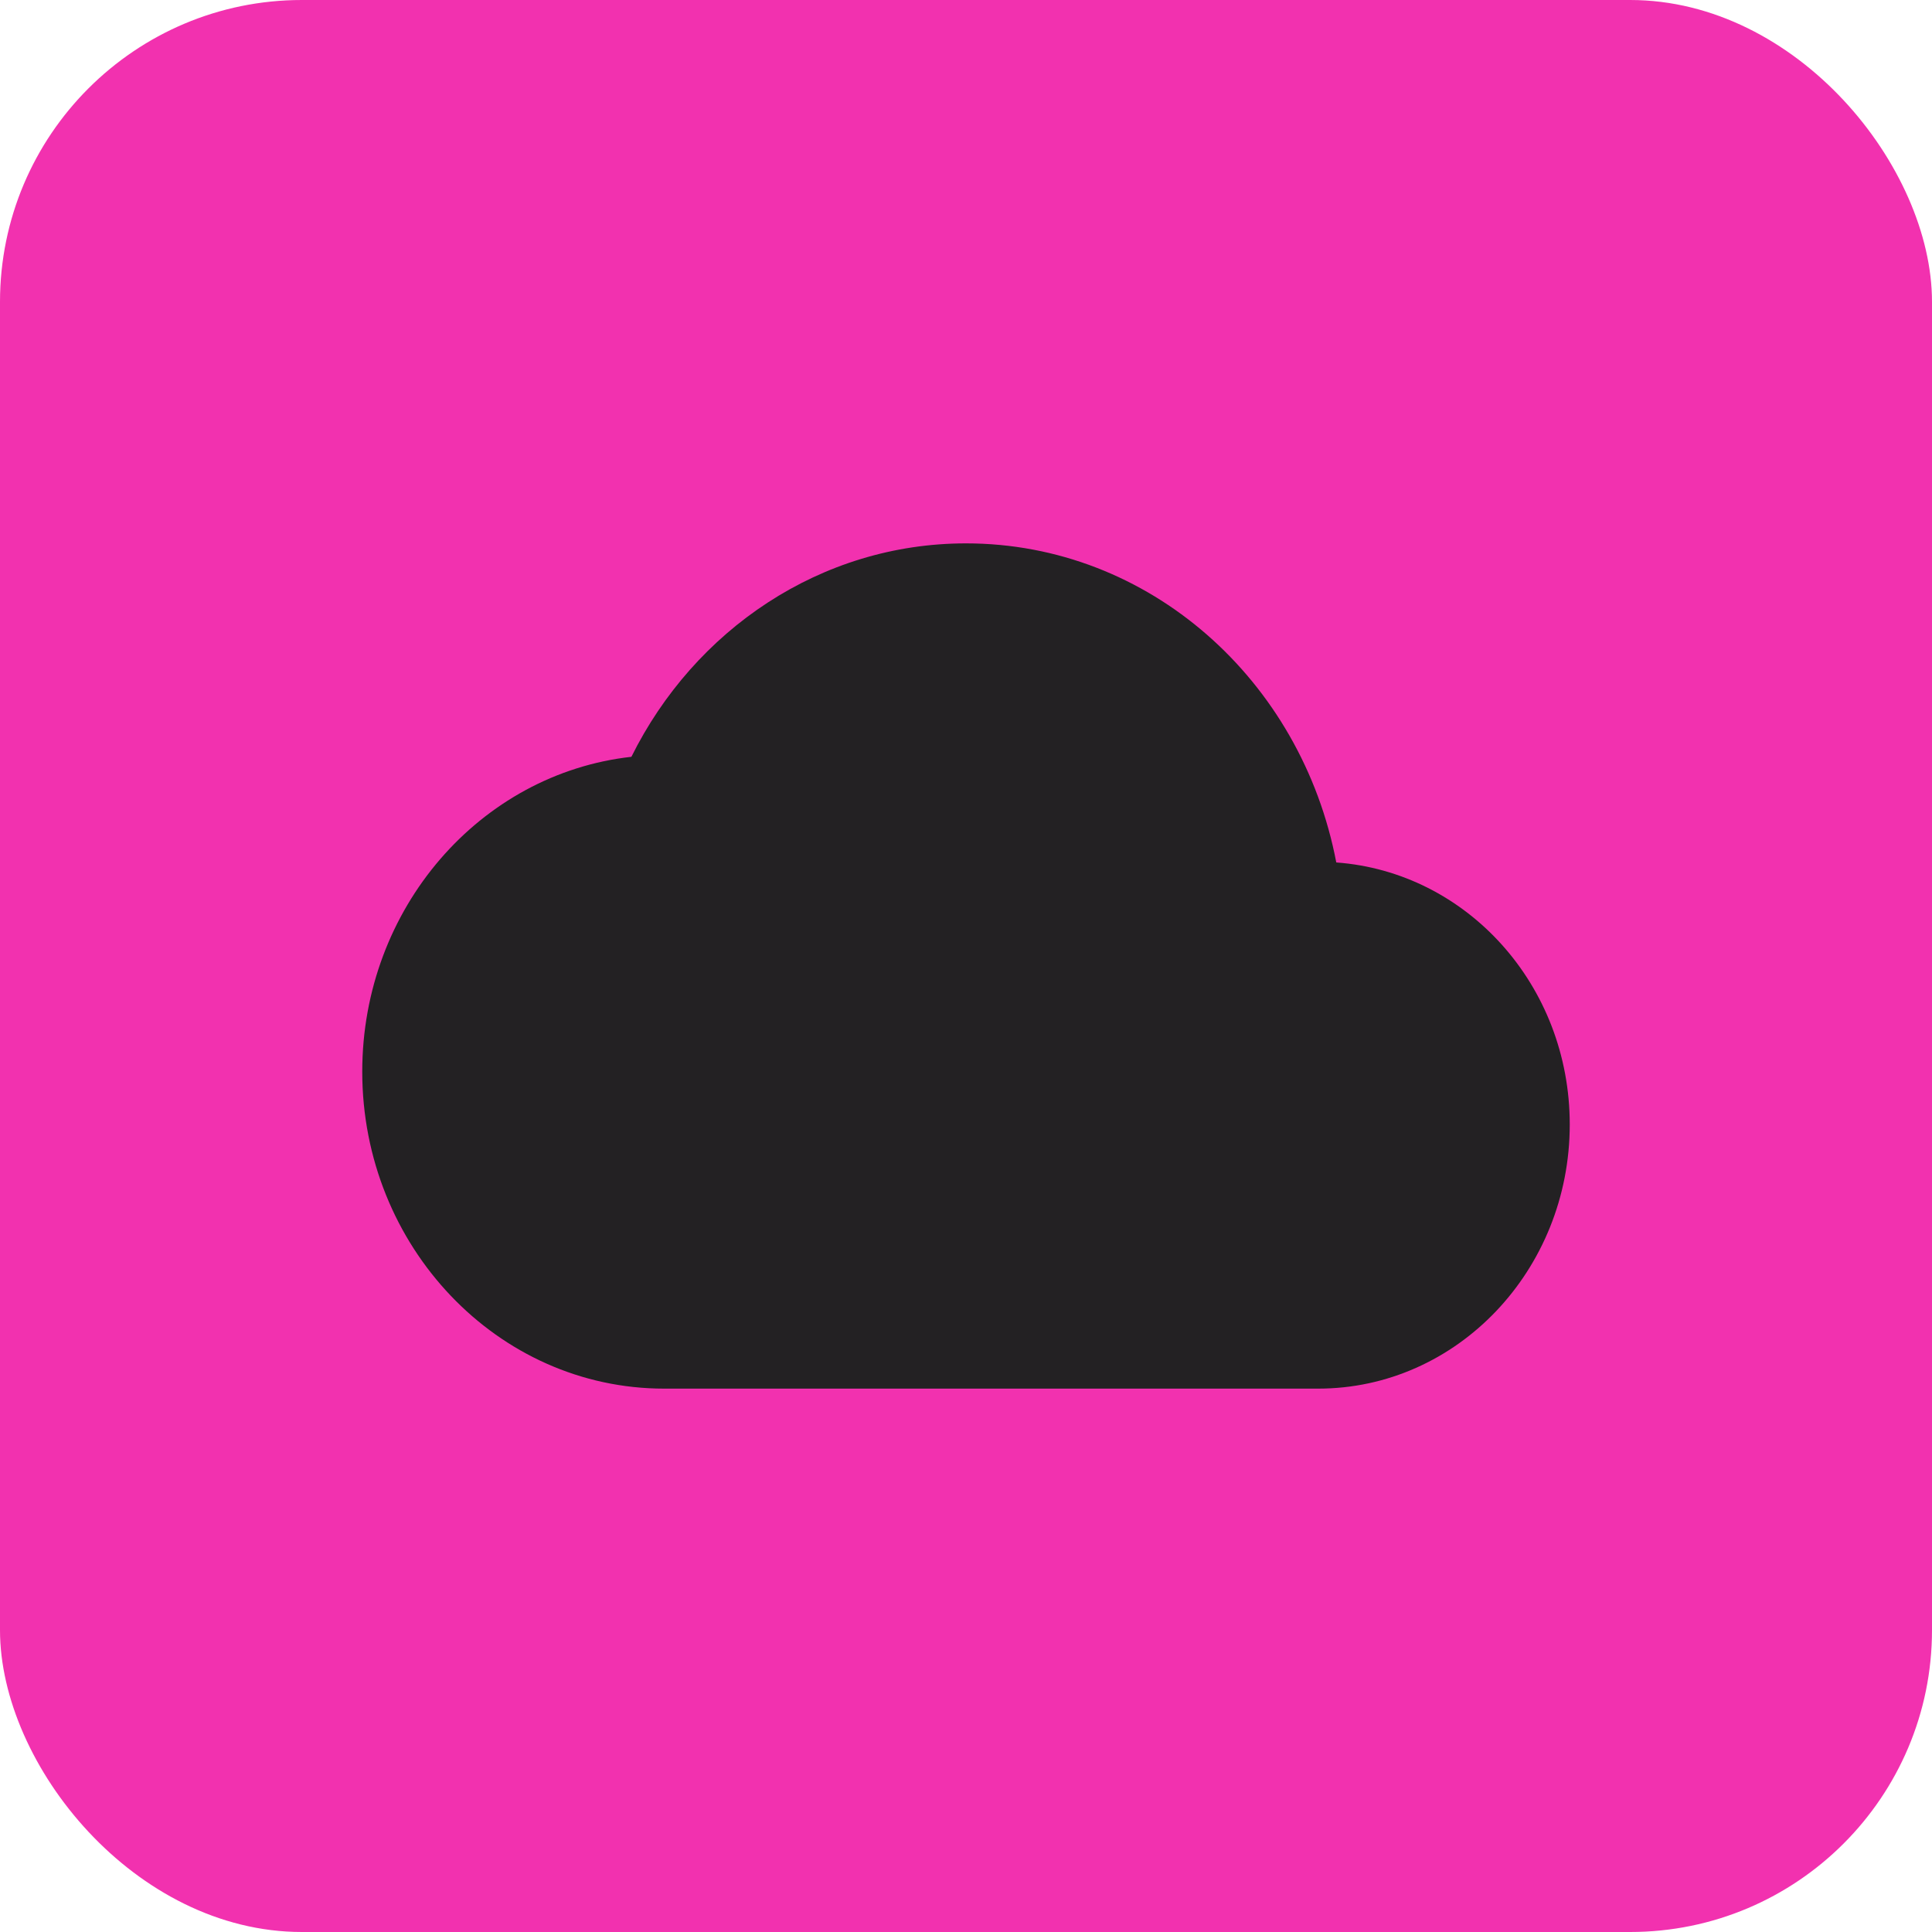 <?xml version="1.0" encoding="UTF-8"?>
<svg width="32px" height="32px" viewBox="0 0 32 32" version="1.1" xmlns="http://www.w3.org/2000/svg" xmlns:xlink="http://www.w3.org/1999/xlink">
    <title>Group 22 Copy</title>
    <g id="Marketplace-Final" stroke="none" stroke-width="1" fill="none" fill-rule="evenodd">
        <g id="Detail-Copy" transform="translate(-378, -985)">
            <g id="Group-27" transform="translate(378, 904)">
                <g id="Group-22-Copy" transform="translate(0, 81)">
                    <rect id="Rectangle-Copy-11" fill="#F231AF" x="0" y="0" width="32" height="32" rx="5"></rect>
                    <path d="M22.133,14.285 C21.558,11.266 19.033,9 16,9 C13.592,9 11.5,10.435 10.458,12.535 C7.95,12.815 6,15.046 6,17.75 C6,20.646 8.242,23 11,23 L21.833,23 C24.133,23 26,21.04 26,18.625 C26,16.315 24.292,14.443 22.133,14.285 Z" id="Path" fill="#232123" fill-rule="nonzero"></path>
                </g>
            </g>
        </g>
    </g>
</svg>